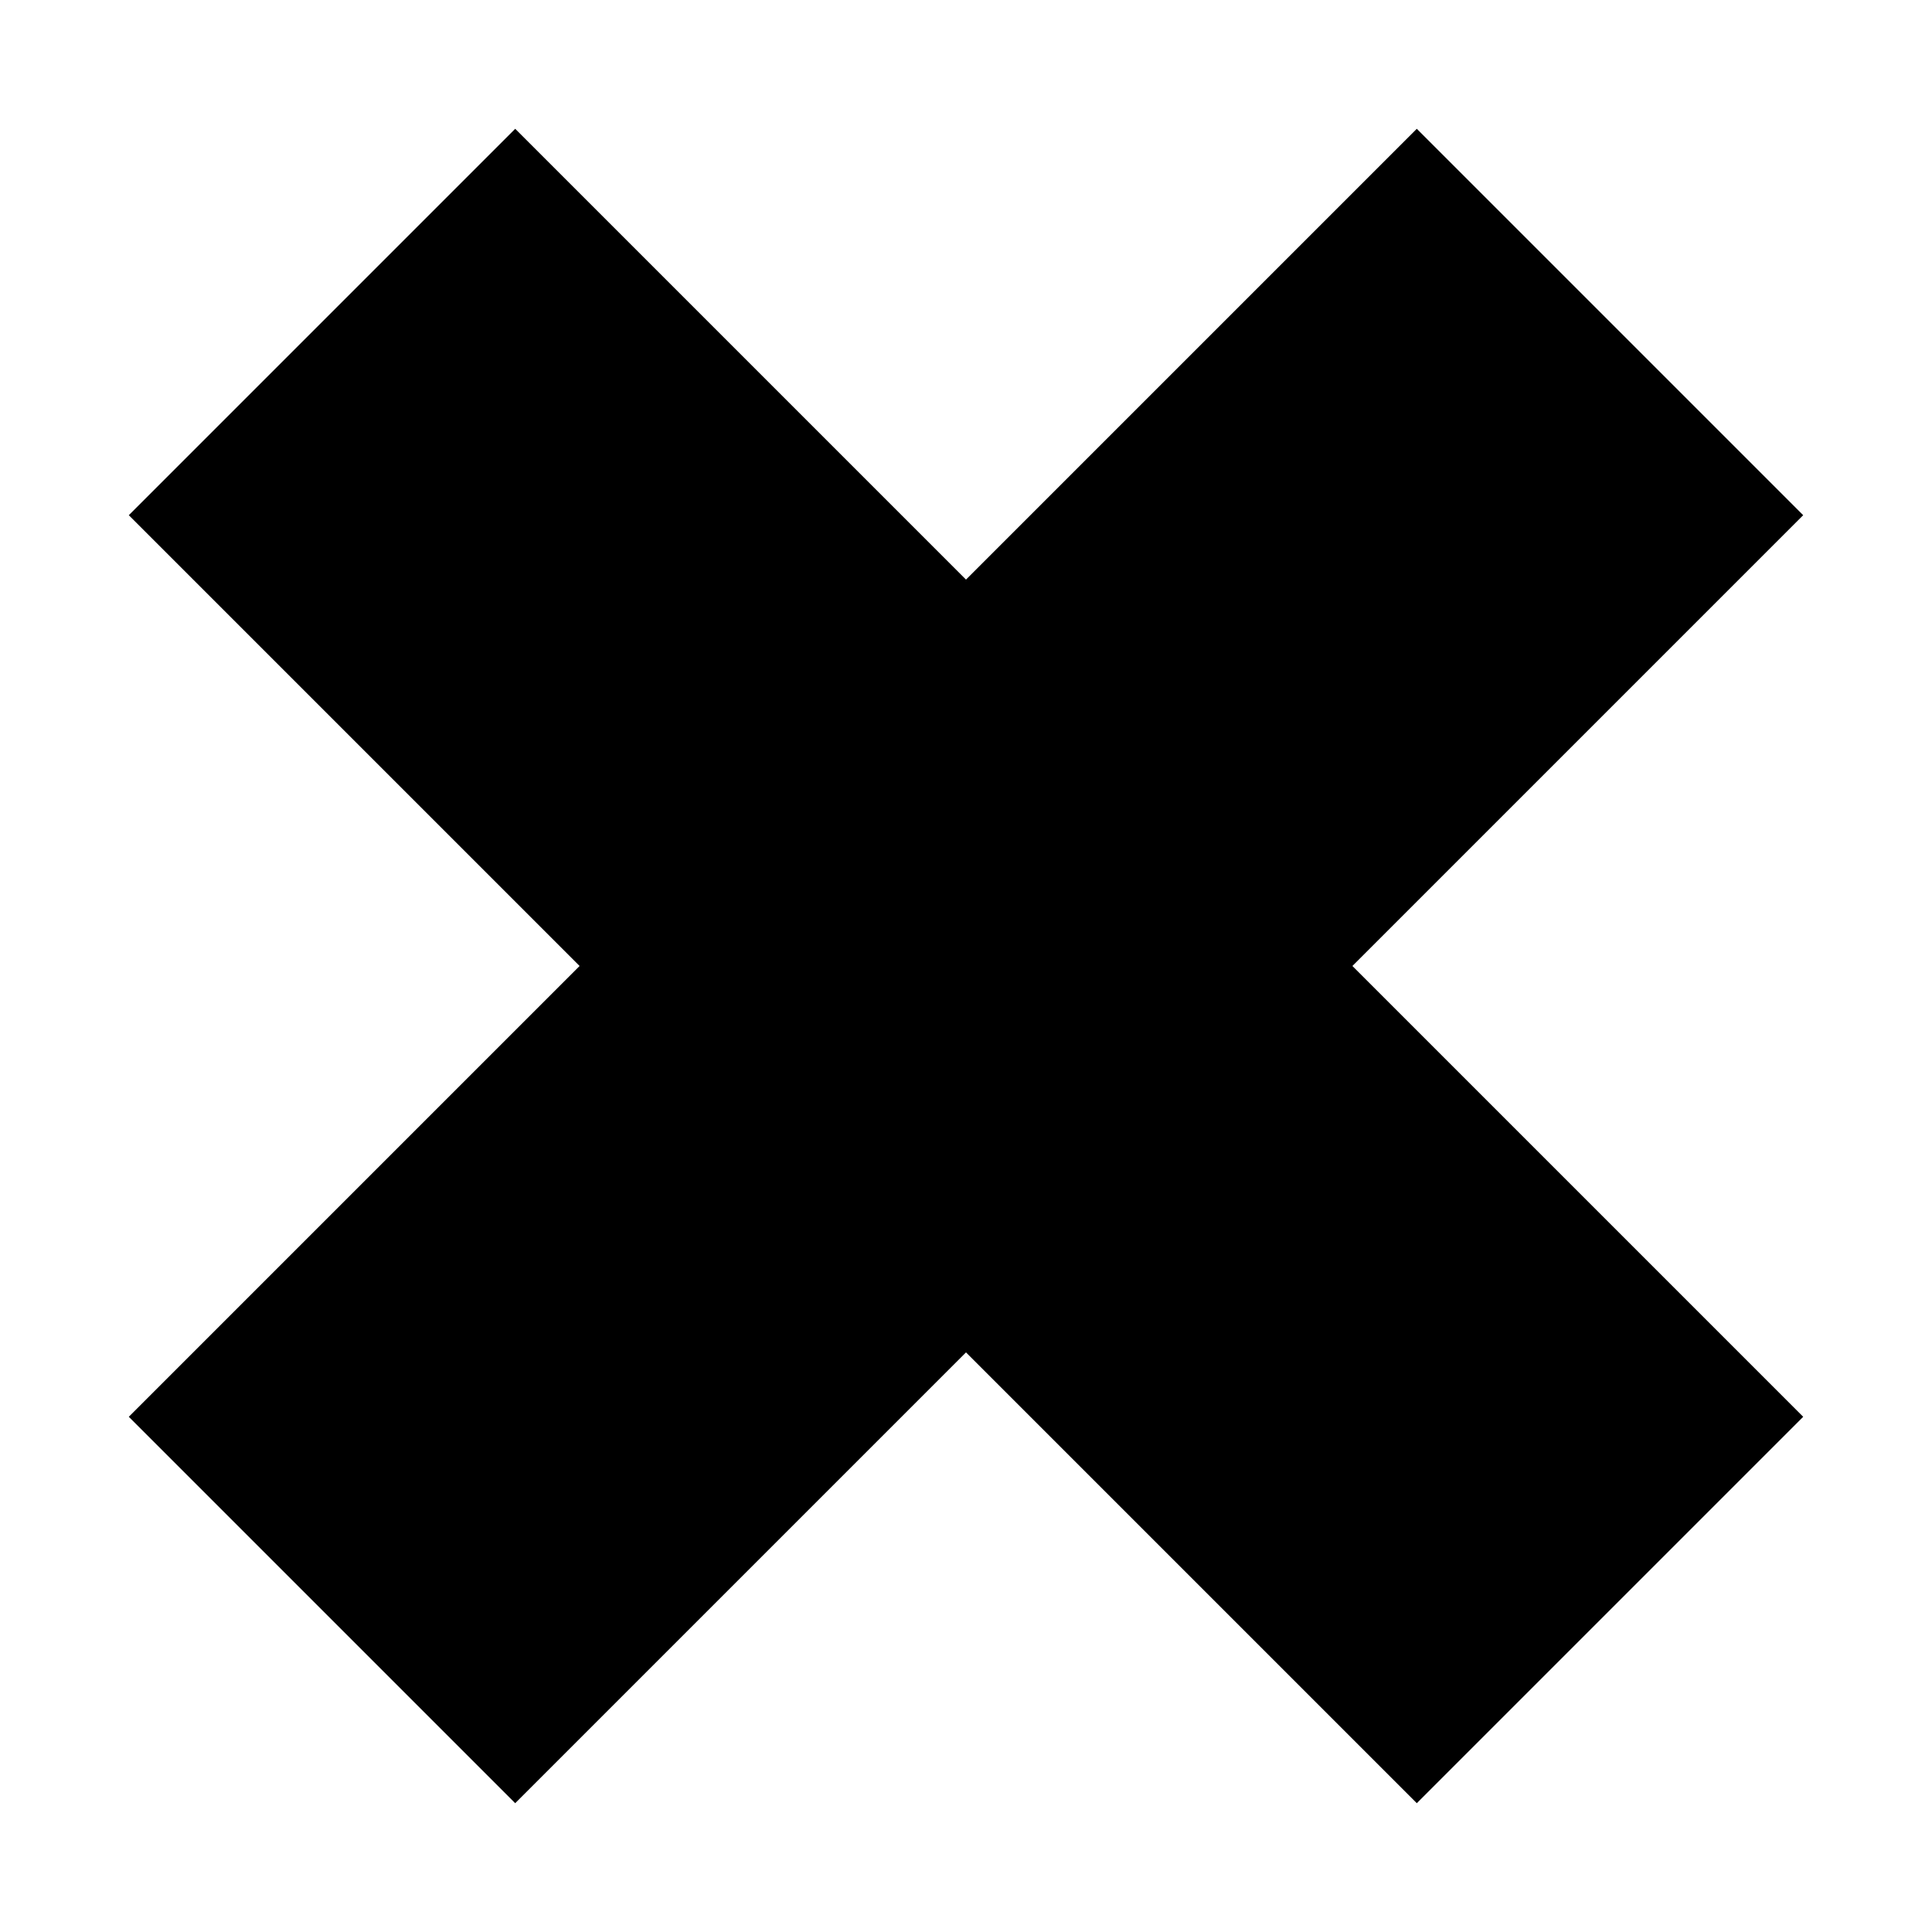 <?xml version="1.0" encoding="utf-8"?>
<!DOCTYPE svg PUBLIC "-//W3C//DTD SVG 1.1//EN" "http://www.w3.org/Graphics/SVG/1.1/DTD/svg11.dtd">
<svg version="1.1" xmlns="http://www.w3.org/2000/svg" xmlns:xlink="http://www.w3.org/1999/xlink" x="0px" y="0px"
   viewBox="0 0 15 15" xml:space="preserve">
<g>
  <polygon points="4.0,1.0 7.5,4.5 11.0,1.0 14.0,4.0 10.5,7.5 14.0,11.0 11.0,14.0 7.5,10.5 4.0,14.0 1.0,11.0 4.5,7.5 1.0,4.0"/>
</g>
</svg>
